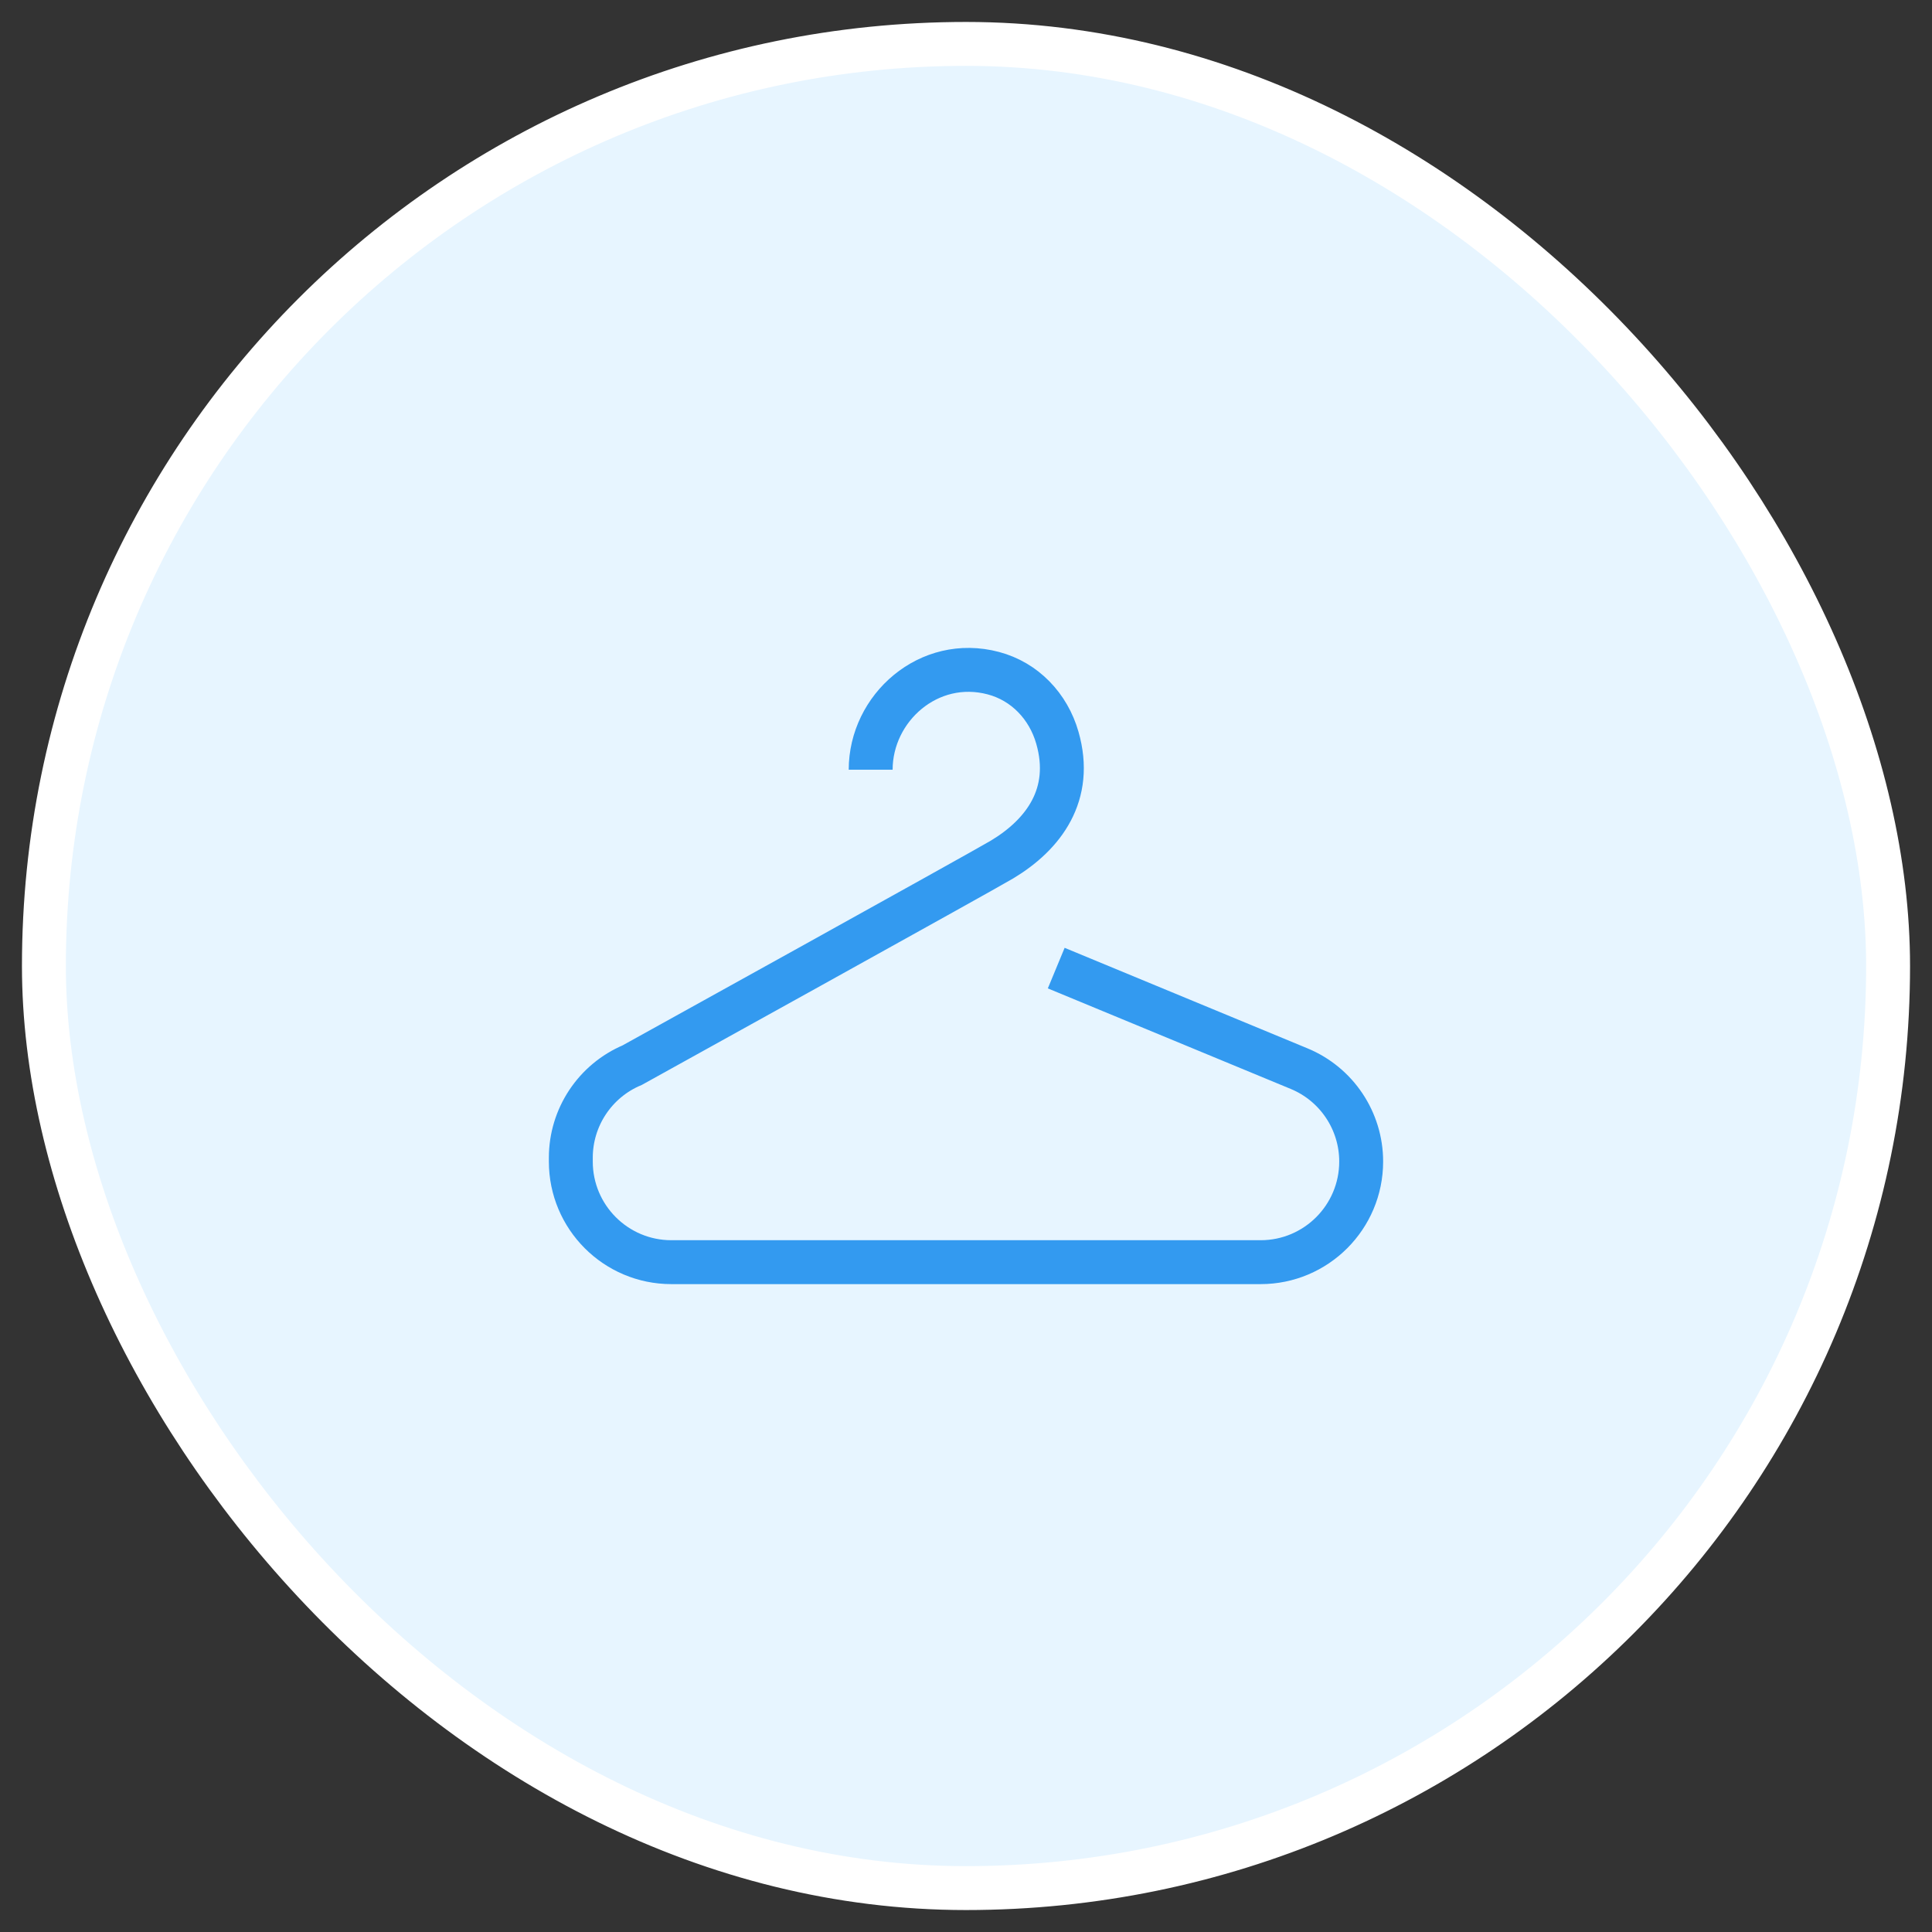  <svg width="44" height="44" viewBox="0 0 44 44" fill="none" xmlns="http://www.w3.org/2000/svg">
      <rect x="0" y="0" width="44" height="44" fill="#333333" stroke="none"/>
      <rect x="1" y="1" width="42" height="42" rx="21" fill="#E7F5FF"/>
      <path d="M24.055 22.048L29.585 24.337C30.442 24.691 31 25.527 31 26.453C31 27.719 29.974 28.745 28.71 28.745H15.29C14.025 28.745 13 27.719 13 26.453V26.367C13 25.447 13.551 24.616 14.398 24.258C14.398 24.258 22.384 19.837 22.824 19.573C23.764 19.007 24.452 18.097 24.081 16.802C23.877 16.087 23.341 15.521 22.623 15.331C21.154 14.941 19.829 16.123 19.829 17.53" stroke="#339AF0" strokeWidth="1.5" strokeLinecap="round" strokeLinejoin="round"/>
      <rect x="1" y="1" width="42" height="42" rx="21" stroke="white" strokeWidth="2"/>
    </svg>